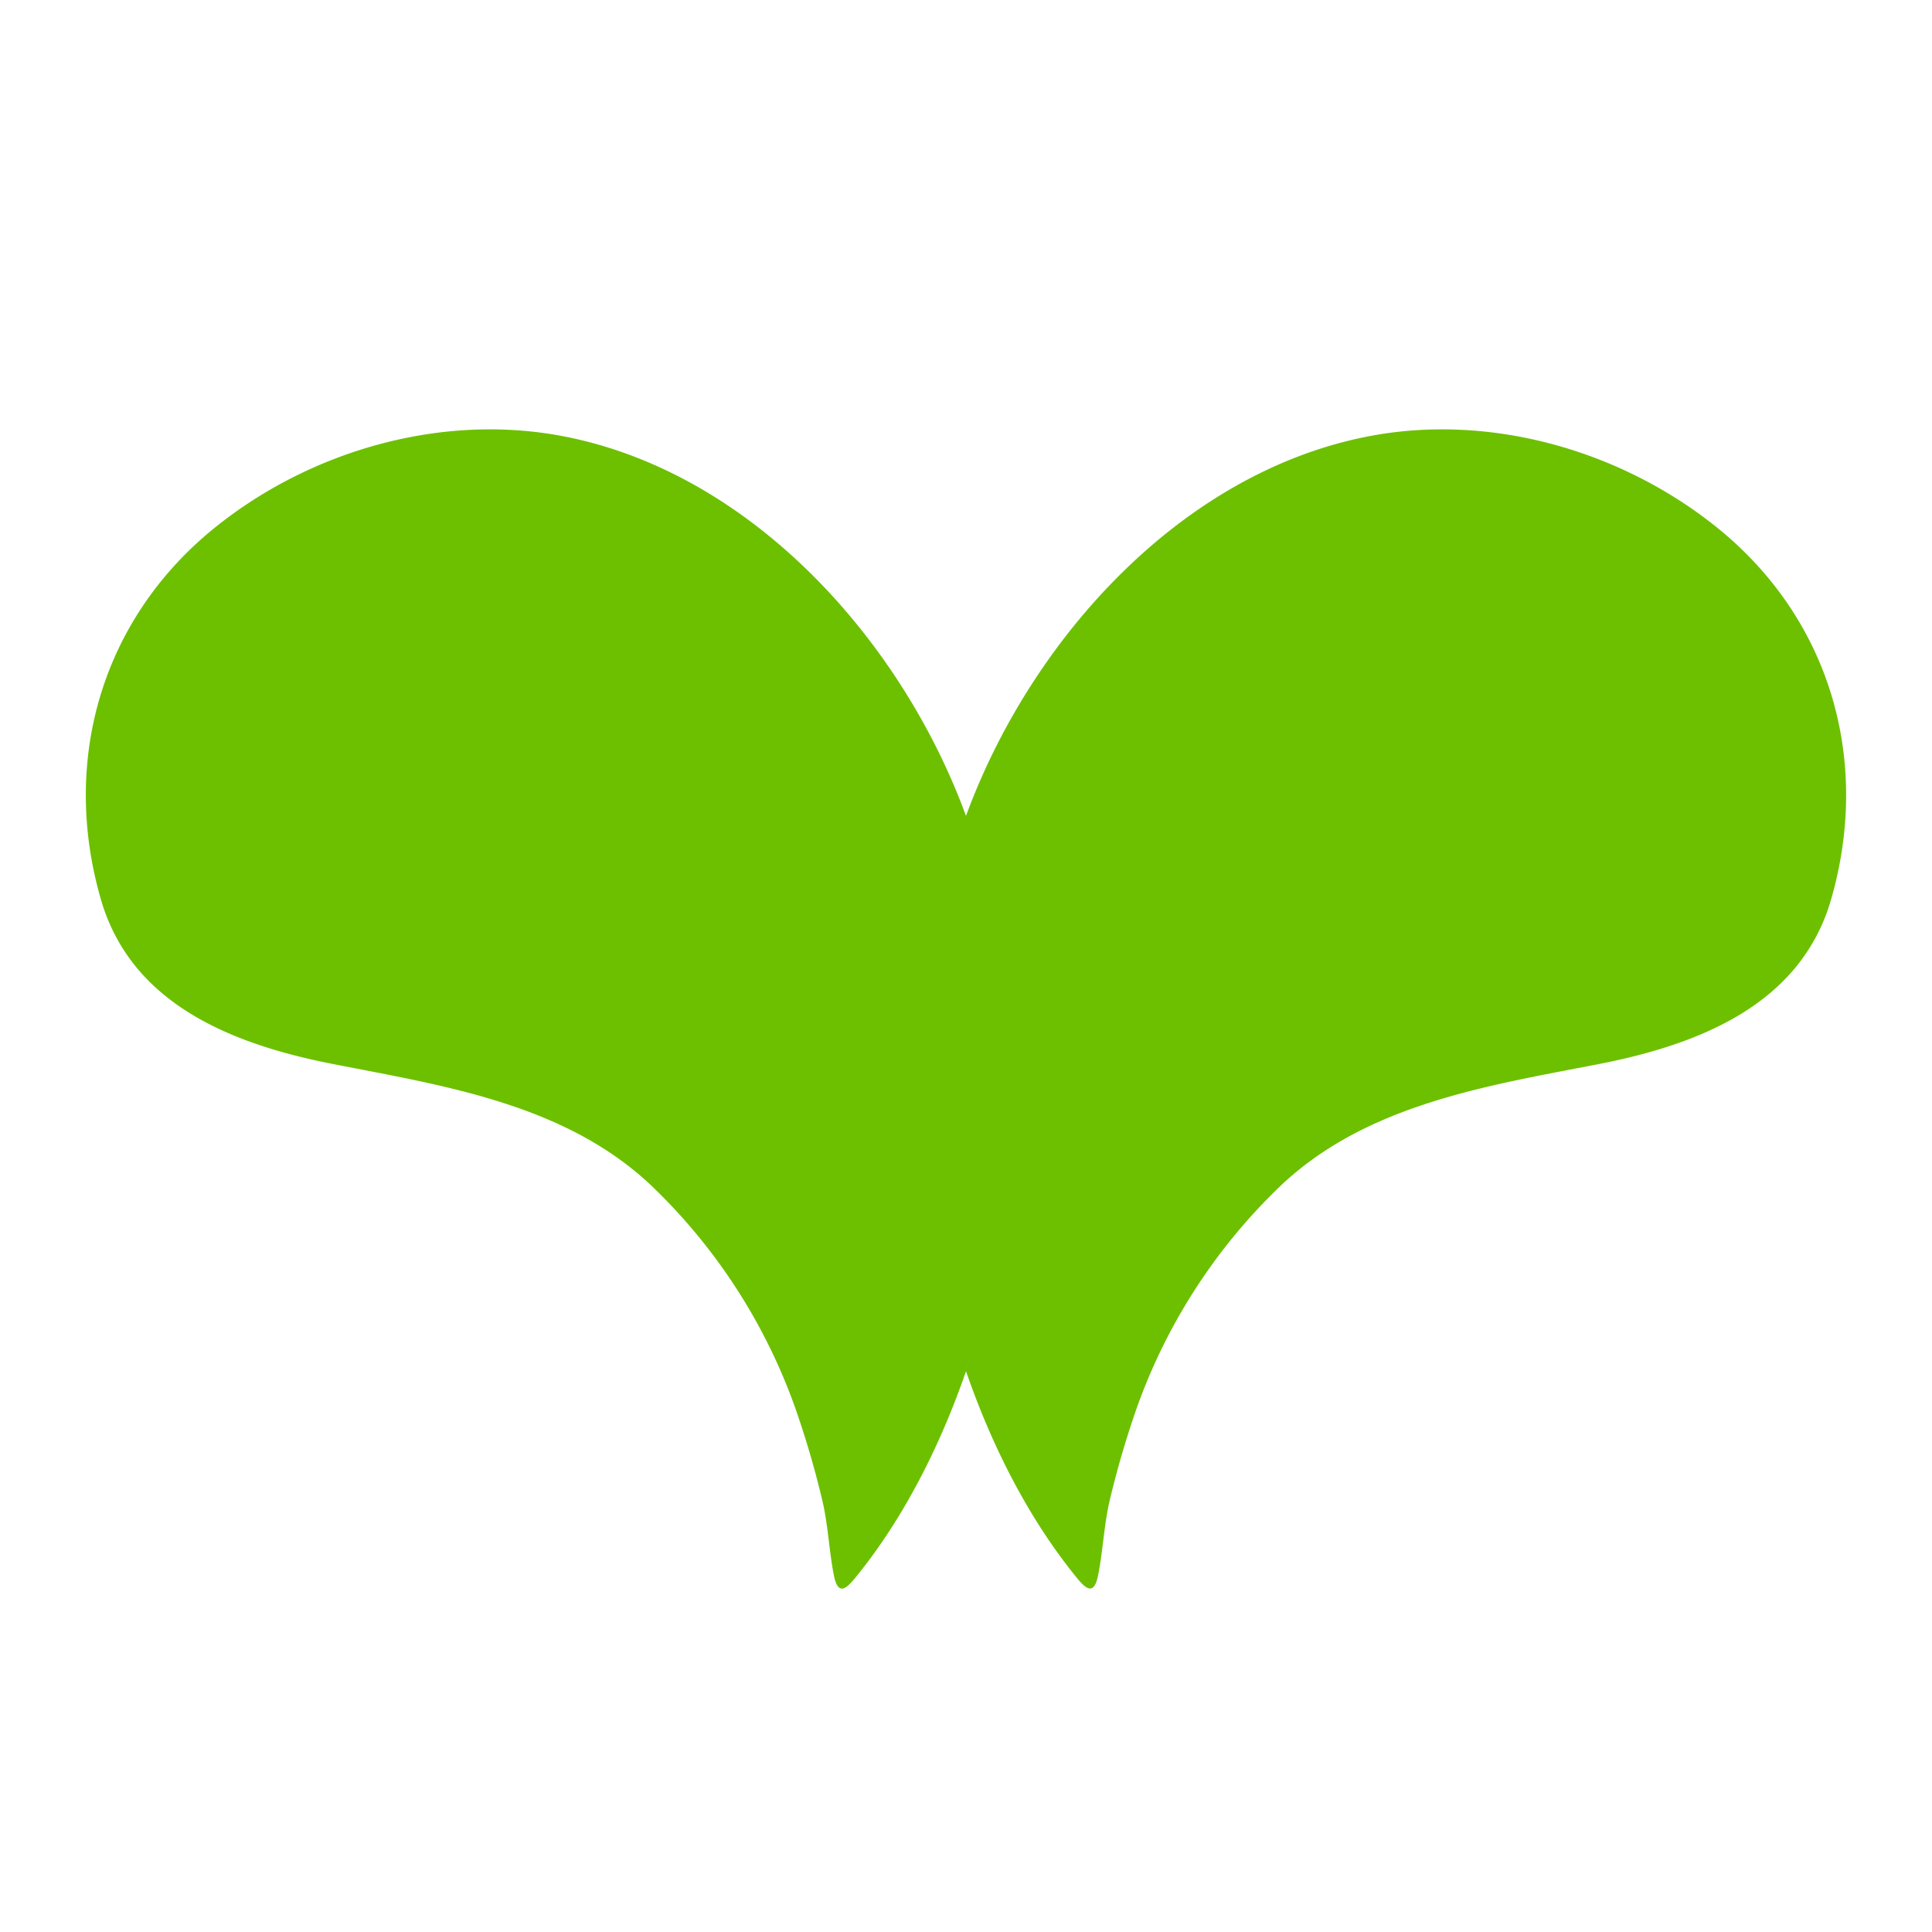 <svg xmlns="http://www.w3.org/2000/svg" viewBox="0 0 16 16" style="fill: #6cc000;">
<path d="M14.205 4.357c-.796-.634-1.882-.941-2.89-.74C9.764 3.926 8.53 5.31 8 6.757c-.53-1.447-1.764-2.831-3.314-3.14-1.009-.201-2.095.106-2.891.74C.847 5.112.5 6.291.836 7.45c.255.879 1.11 1.204 1.933 1.364.912.178 1.906.33 2.617.997a4.745 4.745 0 011.233 1.946c.073.218.137.44.19.665.049.203.056.415.096.62.036.19.112.106.19.01.392-.485.692-1.08.905-1.696.213.616.513 1.21.905 1.695.078.097.154.18.19-.01.04-.204.048-.416.096-.619.053-.224.117-.447.19-.665a4.745 4.745 0 011.234-1.946c.71-.666 1.703-.82 2.616-.997.823-.16 1.678-.485 1.933-1.364.335-1.16-.011-2.338-.959-3.093"></path>
</svg>